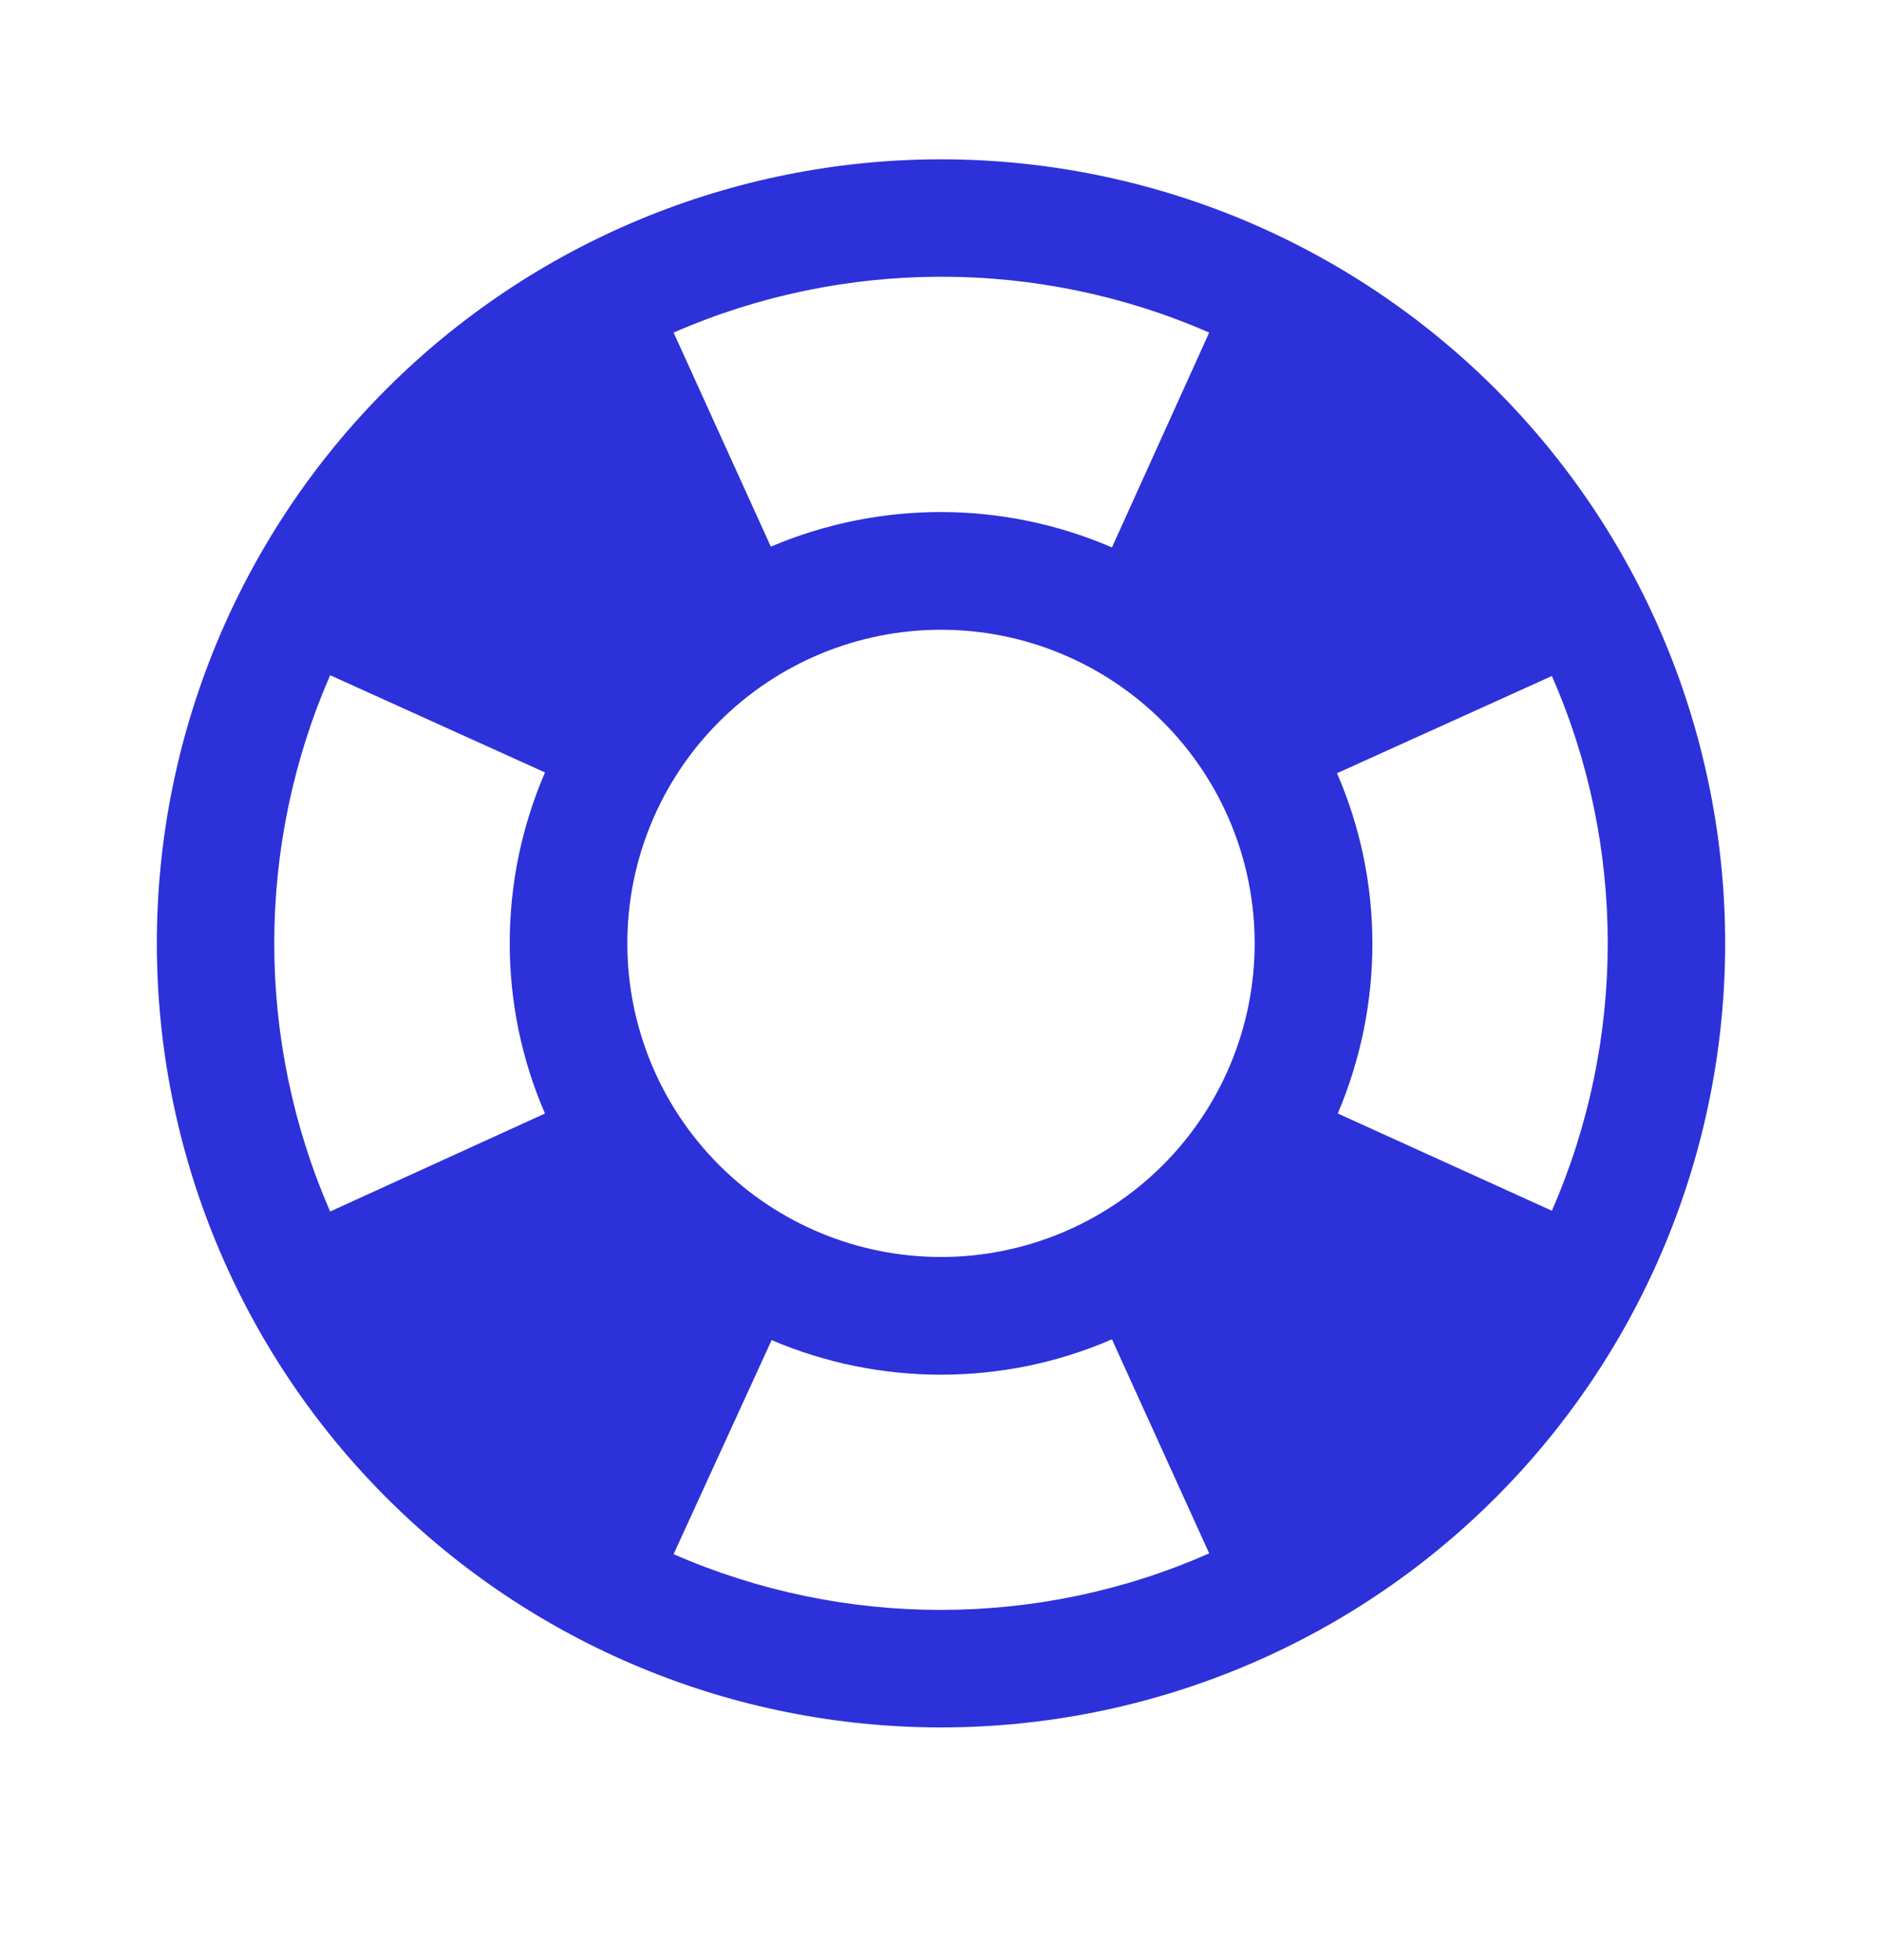 <svg width="24" height="25" viewBox="0 0 24 25" fill="none" xmlns="http://www.w3.org/2000/svg">
<g id="lifebuoy">
<path id="Vector" d="M19.79 15.442C20.74 13.272 20.74 10.782 19.79 8.622L17.05 9.862C17.65 11.242 17.65 12.812 17.06 14.202L19.79 15.442ZM15.42 4.242C13.25 3.292 10.76 3.292 8.59 4.242L9.83 6.972C11.22 6.382 12.79 6.382 14.18 6.982L15.42 4.242ZM4.21 8.612C3.26 10.792 3.26 13.272 4.21 15.452L6.95 14.202C6.35 12.822 6.35 11.242 6.95 9.852L4.21 8.612ZM8.59 19.822C10.76 20.772 13.25 20.772 15.42 19.812L14.18 17.082C12.8 17.682 11.22 17.682 9.84 17.092L8.59 19.822ZM12 2.032C13.313 2.032 14.614 2.291 15.827 2.793C17.04 3.296 18.142 4.033 19.071 4.961C20 5.89 20.736 6.992 21.239 8.205C21.741 9.419 22 10.719 22 12.032C22 14.684 20.946 17.228 19.071 19.103C17.196 20.979 14.652 22.032 12 22.032C10.687 22.032 9.386 21.774 8.173 21.271C6.96 20.768 5.858 20.032 4.929 19.103C3.054 17.228 2 14.684 2 12.032C2 9.38 3.054 6.837 4.929 4.961C6.804 3.086 9.348 2.032 12 2.032ZM12 8.032C10.939 8.032 9.922 8.454 9.172 9.204C8.421 9.954 8 10.971 8 12.032C8 13.093 8.421 14.111 9.172 14.861C9.922 15.611 10.939 16.032 12 16.032C13.061 16.032 14.078 15.611 14.828 14.861C15.579 14.111 16 13.093 16 12.032C16 10.971 15.579 9.954 14.828 9.204C14.078 8.454 13.061 8.032 12 8.032Z" fill="#2D31D9"/>
</g>
</svg>
